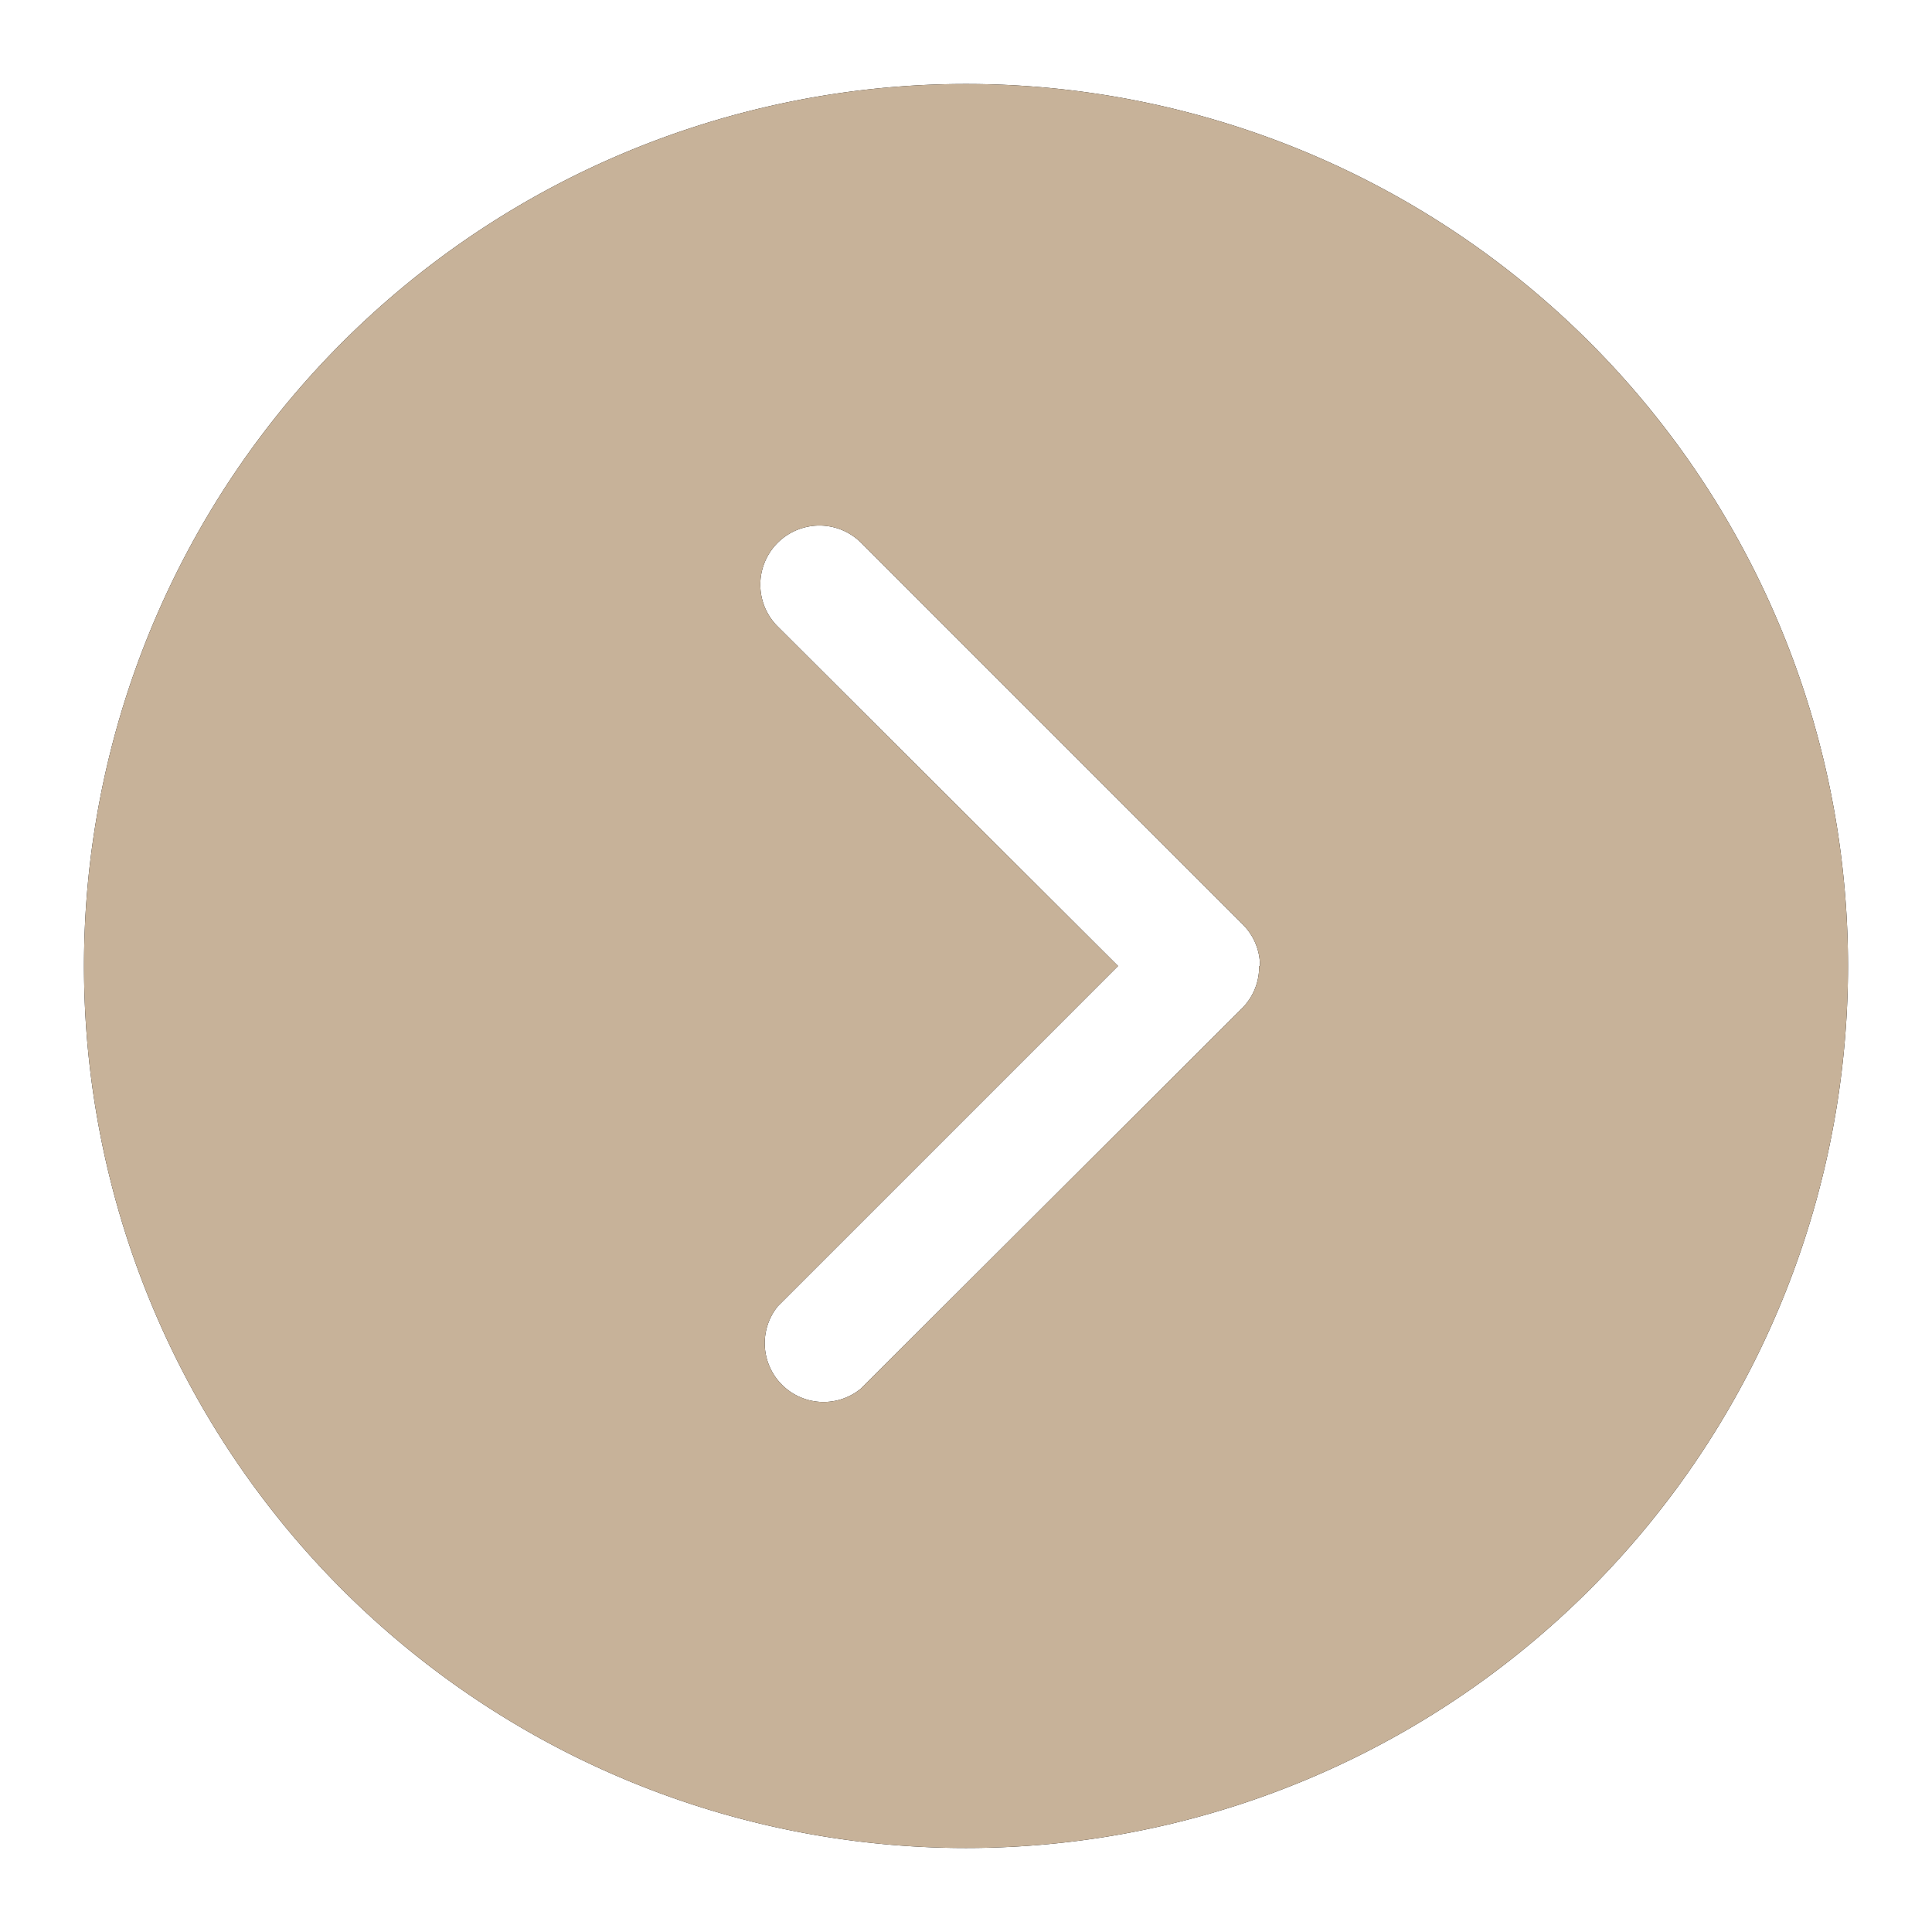 <svg xmlns="http://www.w3.org/2000/svg" xmlns:xlink="http://www.w3.org/1999/xlink" width="23" height="23" viewBox="0 0 23 23"><defs><path id="yvfza" d="M946 4619.5a10.5 10.5 0 1 1-21 0 10.5 10.5 0 0 1 21 0zm-7 0a.7.7 0 0 0-.21-.5l-4.54-4.54a.7.7 0 0 0-.99 1l4.05 4.04-4.05 4.05a.7.7 0 0 0 .99.98l4.54-4.53a.7.7 0 0 0 .2-.5z"/></defs><g><g transform="translate(-924 -4608)"><use xlink:href="#yvfza"/><use fill="#c7b299" xlink:href="#yvfza"/></g></g></svg>